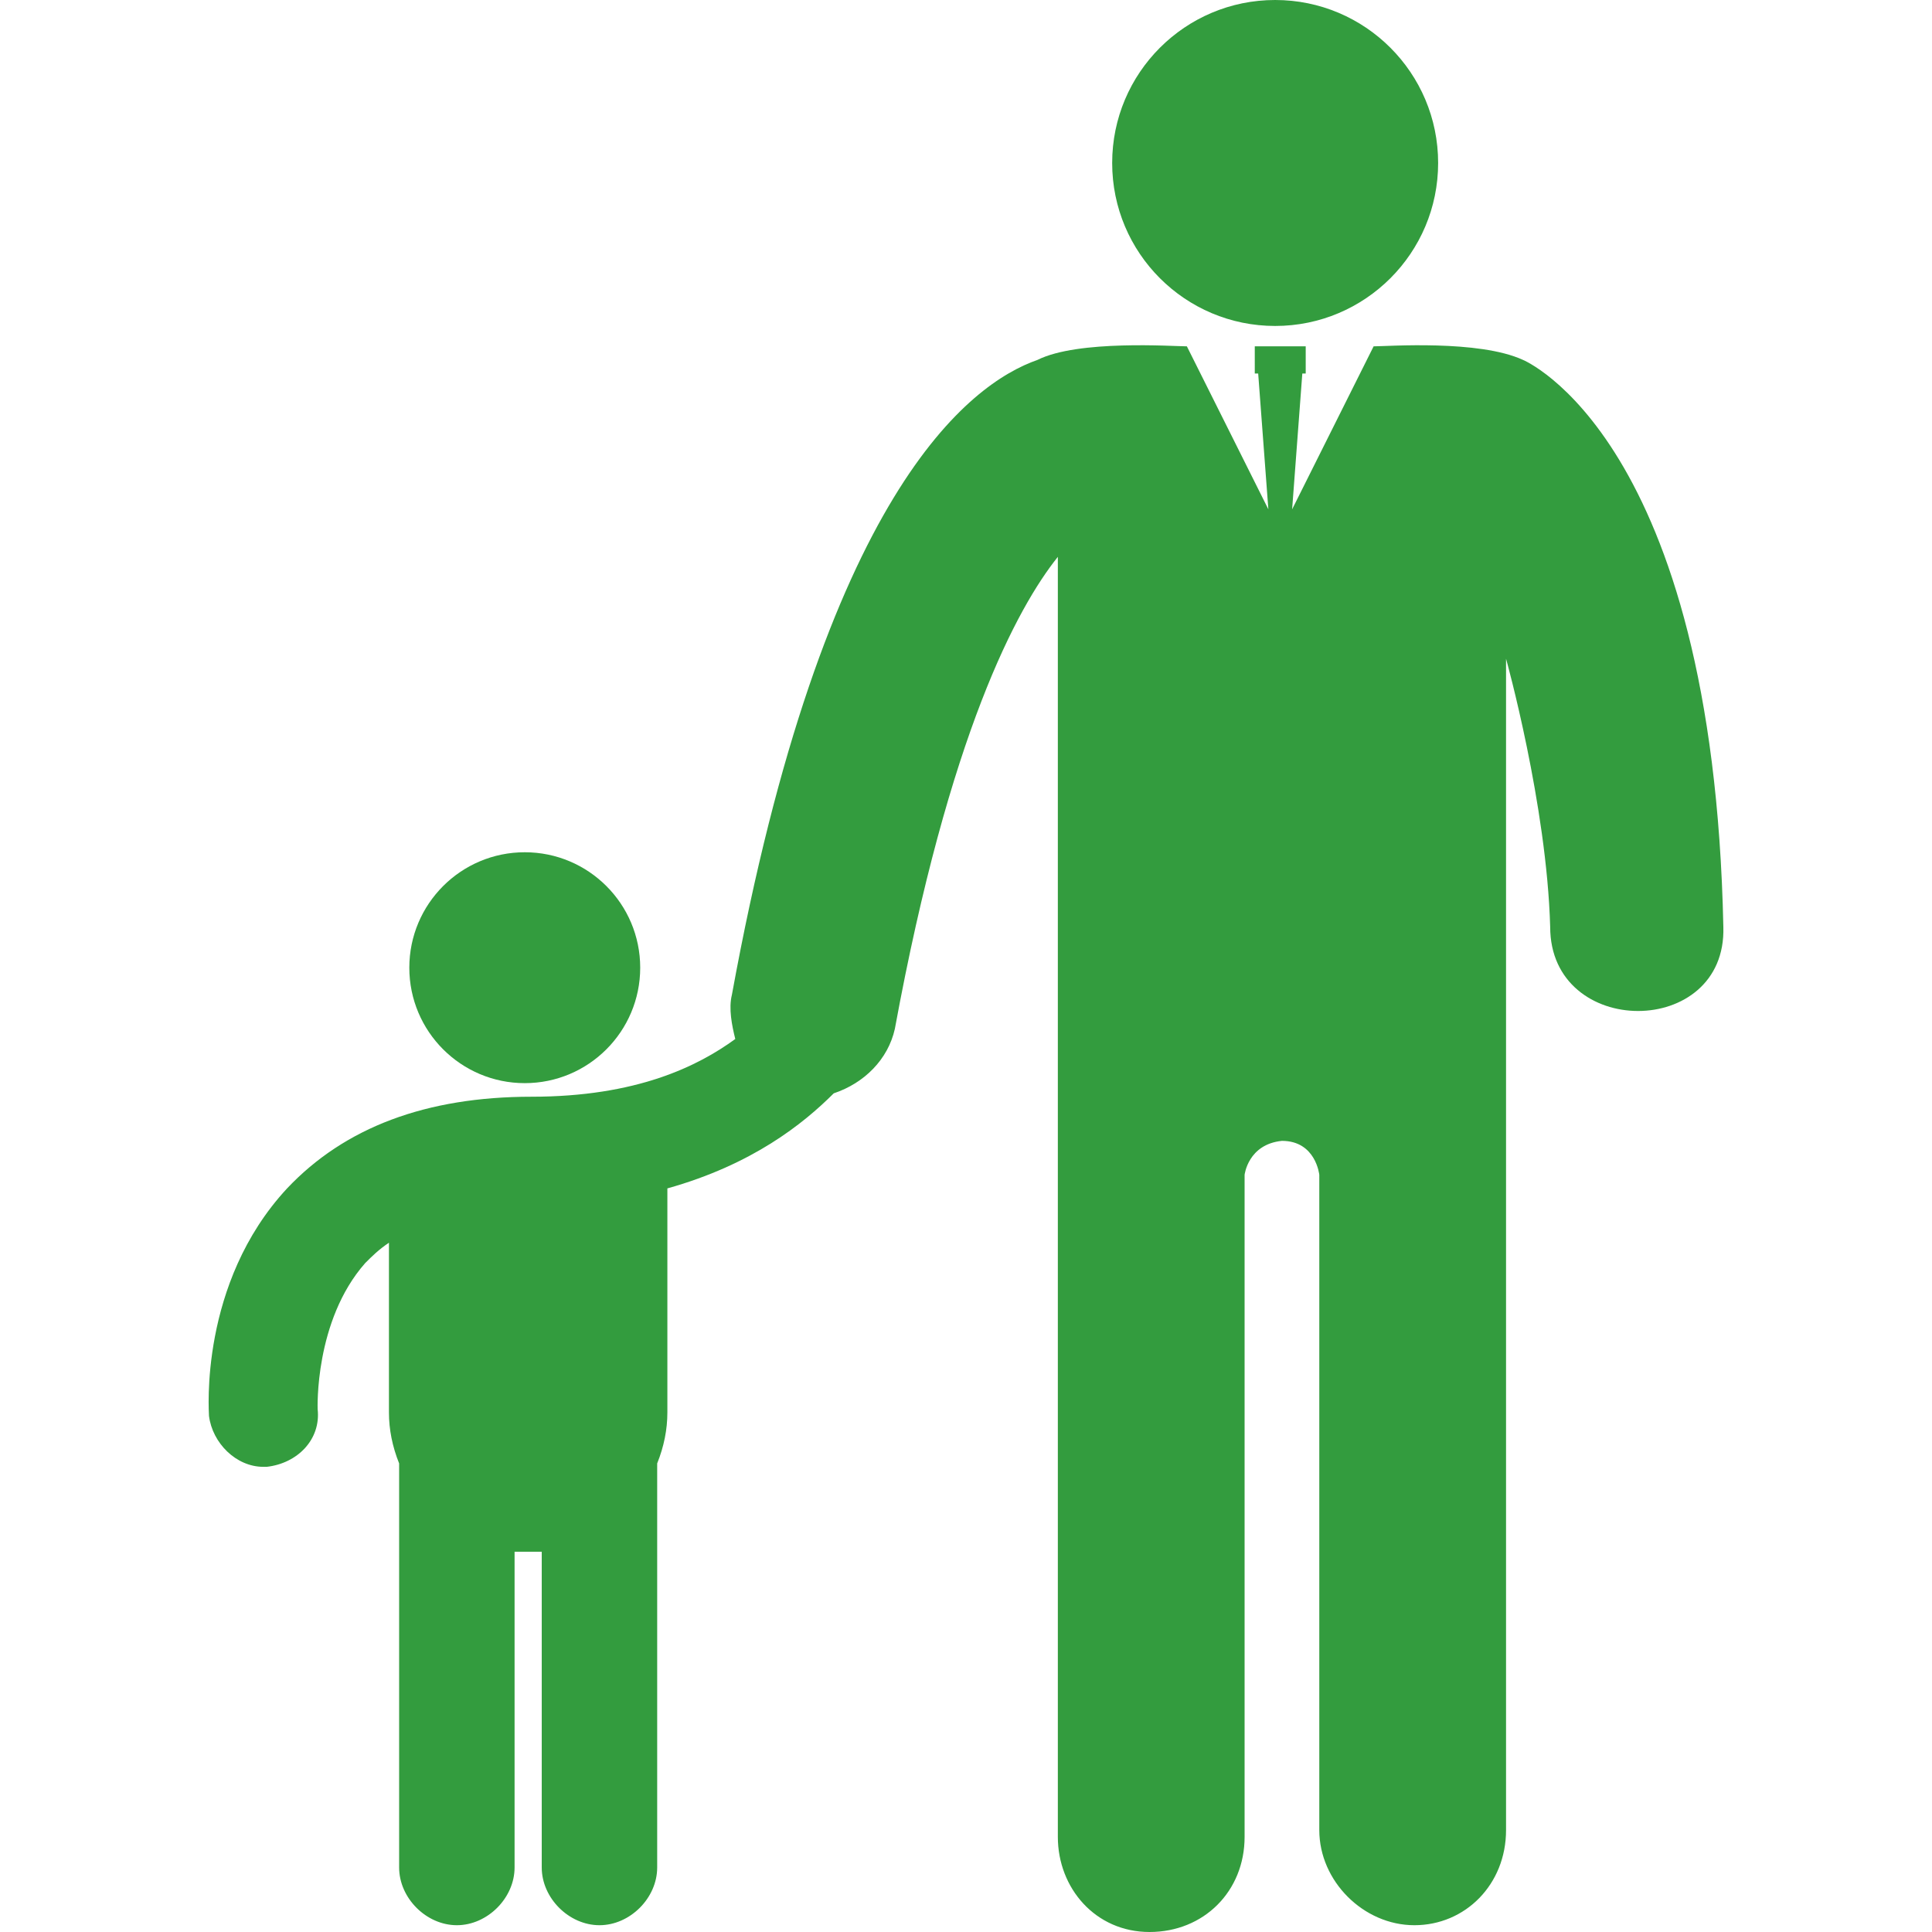 <?xml version="1.0" encoding="iso-8859-1"?>
<!-- Generator: Adobe Illustrator 18.1.1, SVG Export Plug-In . SVG Version: 6.00 Build 0)  -->
<svg xmlns="http://www.w3.org/2000/svg" xmlns:xlink="http://www.w3.org/1999/xlink" version="1.1" id="Capa_1" x="0px" y="0px" viewBox="0 0 56.9 56.9" style="enable-background:new 0 0 56.9 56.9;" xml:space="preserve" width="512px" height="512px">
<g>
	<g>
		<circle cx="15.455" cy="28.5" r="3.4" fill="#339C3E"/>
		<circle cx="37.555" cy="4.8" r="4.8" fill="#339C3E"/>
		<path d="M44.855,10.6c-1.3-0.6-4-0.4-4.4-0.4l-2.4,4.8l0.3-4h0.1v-0.8h-1.5V11h0.1l0.3,4l-2.4-4.8    c-0.4,0-3.2-0.2-4.4,0.4c-2,0.7-6.3,3.9-9,18.7c-0.1,0.4,0,0.9,0.1,1.3c-1.1,0.8-2.9,1.7-6,1.7s-5.5,0.9-7.2,2.7    c-2.6,2.8-2.3,6.6-2.3,6.7c0.1,0.8,0.8,1.5,1.6,1.5h0.1c0.9-0.1,1.6-0.8,1.5-1.7c0,0-0.1-2.6,1.4-4.3c0.2-0.2,0.4-0.4,0.7-0.6v5    c0,0.5,0.1,1,0.3,1.5V55c0,0.9,0.8,1.7,1.7,1.7c0.9,0,1.7-0.8,1.7-1.7v-9.3c0.1,0,0.3,0,0.4,0c0.2,0,0.3,0,0.4,0V55    c0,0.9,0.8,1.7,1.7,1.7c0.9,0,1.7-0.8,1.7-1.7V43.1c0.2-0.5,0.3-1,0.3-1.5V35c2.5-0.7,4-1.9,4.9-2.8c0.9-0.3,1.6-1,1.8-1.9    c1.6-8.7,3.6-12.4,4.8-13.9v19.1v18.6c0,1.5,1.1,2.8,2.7,2.8s2.8-1.2,2.8-2.8V34.6c0,0,0.1-0.9,1.1-1c1,0,1.1,1,1.1,1v19.3    c0,1.5,1.3,2.8,2.8,2.8s2.7-1.2,2.7-2.8V35.3V19.4c0,0,1.2,4.3,1.3,7.9c0,3.3,5.2,3.3,5.1,0C50.455,12.9,44.855,10.6,44.855,10.6z    " fill="#339C3E"/>
	</g>
</g>
<g>
</g>
<g>
</g>
<g>
</g>
<g>
</g>
<g>
</g>
<g>
</g>
<g>
</g>
<g>
</g>
<g>
</g>
<g>
</g>
<g>
</g>
<g>
</g>
<g>
</g>
<g>
</g>
<g>
</g>
</svg>
